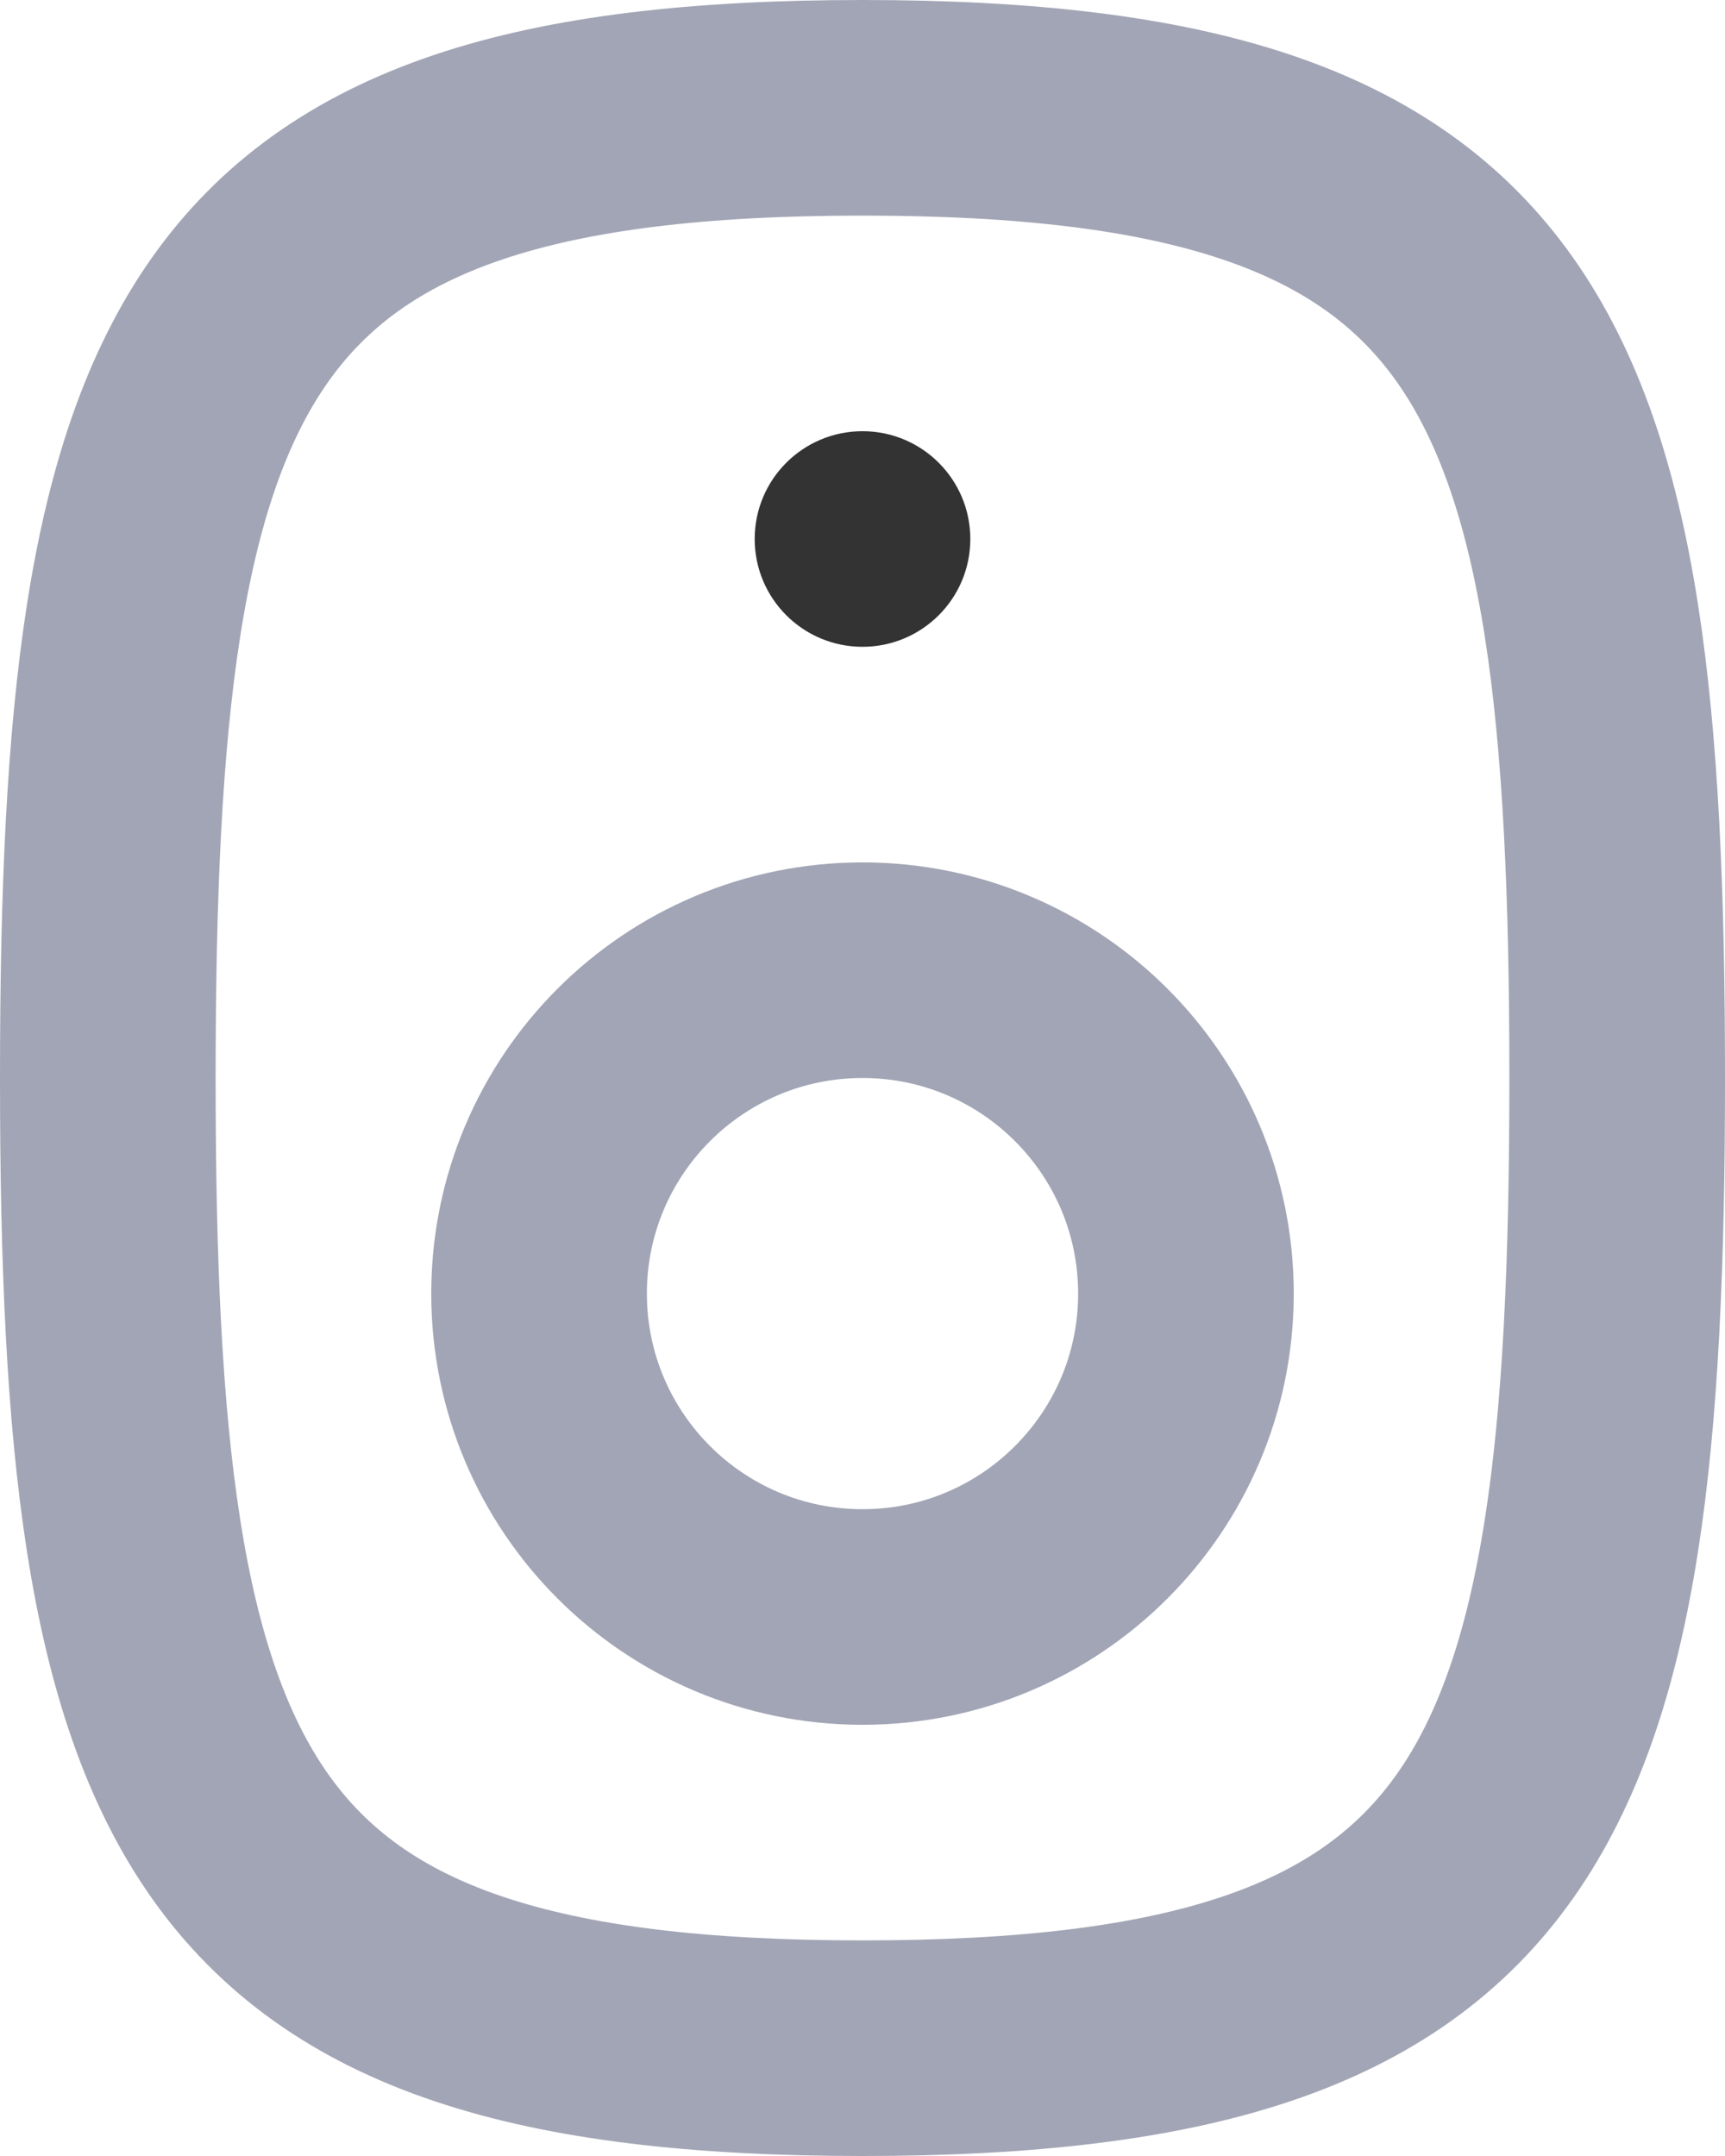 <?xml version="1.0" encoding="UTF-8"?>
<svg width="16px" height="20px" viewBox="0 0 16 20" version="1.1" xmlns="http://www.w3.org/2000/svg" xmlns:xlink="http://www.w3.org/1999/xlink">
    <!-- Generator: Sketch 55.2 (78181) - https://sketchapp.com -->
    <title>Speaker</title>
    <desc>Created with Sketch.</desc>
    <g id="Icons" stroke="none" stroke-width="1" fill="none" fill-rule="evenodd">
        <g id="Faticons" transform="translate(-222, -939)">
            <g id="Icons-/-Speaker" transform="translate(218, 937)">
                <rect id="Rectangle" fill="#000000" fill-rule="evenodd" opacity="0" x="0" y="0" width="24" height="24"></rect>
                <path d="M12,21 C5.933,21 5,18.75 5,12 C5,5.25 5.933,3 12,3 C18.067,3 19,5.25 19,12 C19,18.75 18.067,21 12,21 Z" id="Stroke-1" stroke="#A2A5B5" stroke-width="2" stroke-linecap="round" stroke-linejoin="round"></path>
                <path d="M13,7 C13,7.553 12.552,8 12,8 C11.448,8 11,7.553 11,7 C11,6.447 11.448,6 12,6 C12.552,6 13,6.447 13,7" id="Fill-3" fill="#333333" fill-rule="evenodd"></path>
                <path d="M15,14 C15,15.657 13.657,17 12,17 C10.343,17 9,15.657 9,14 C9,12.343 10.343,11 12,11 C13.657,11 15,12.343 15,14 Z" id="Stroke-5" stroke="#A2A5B5" stroke-width="2" stroke-linecap="round" stroke-linejoin="round"></path>
            </g>
        </g>
    </g>
</svg>